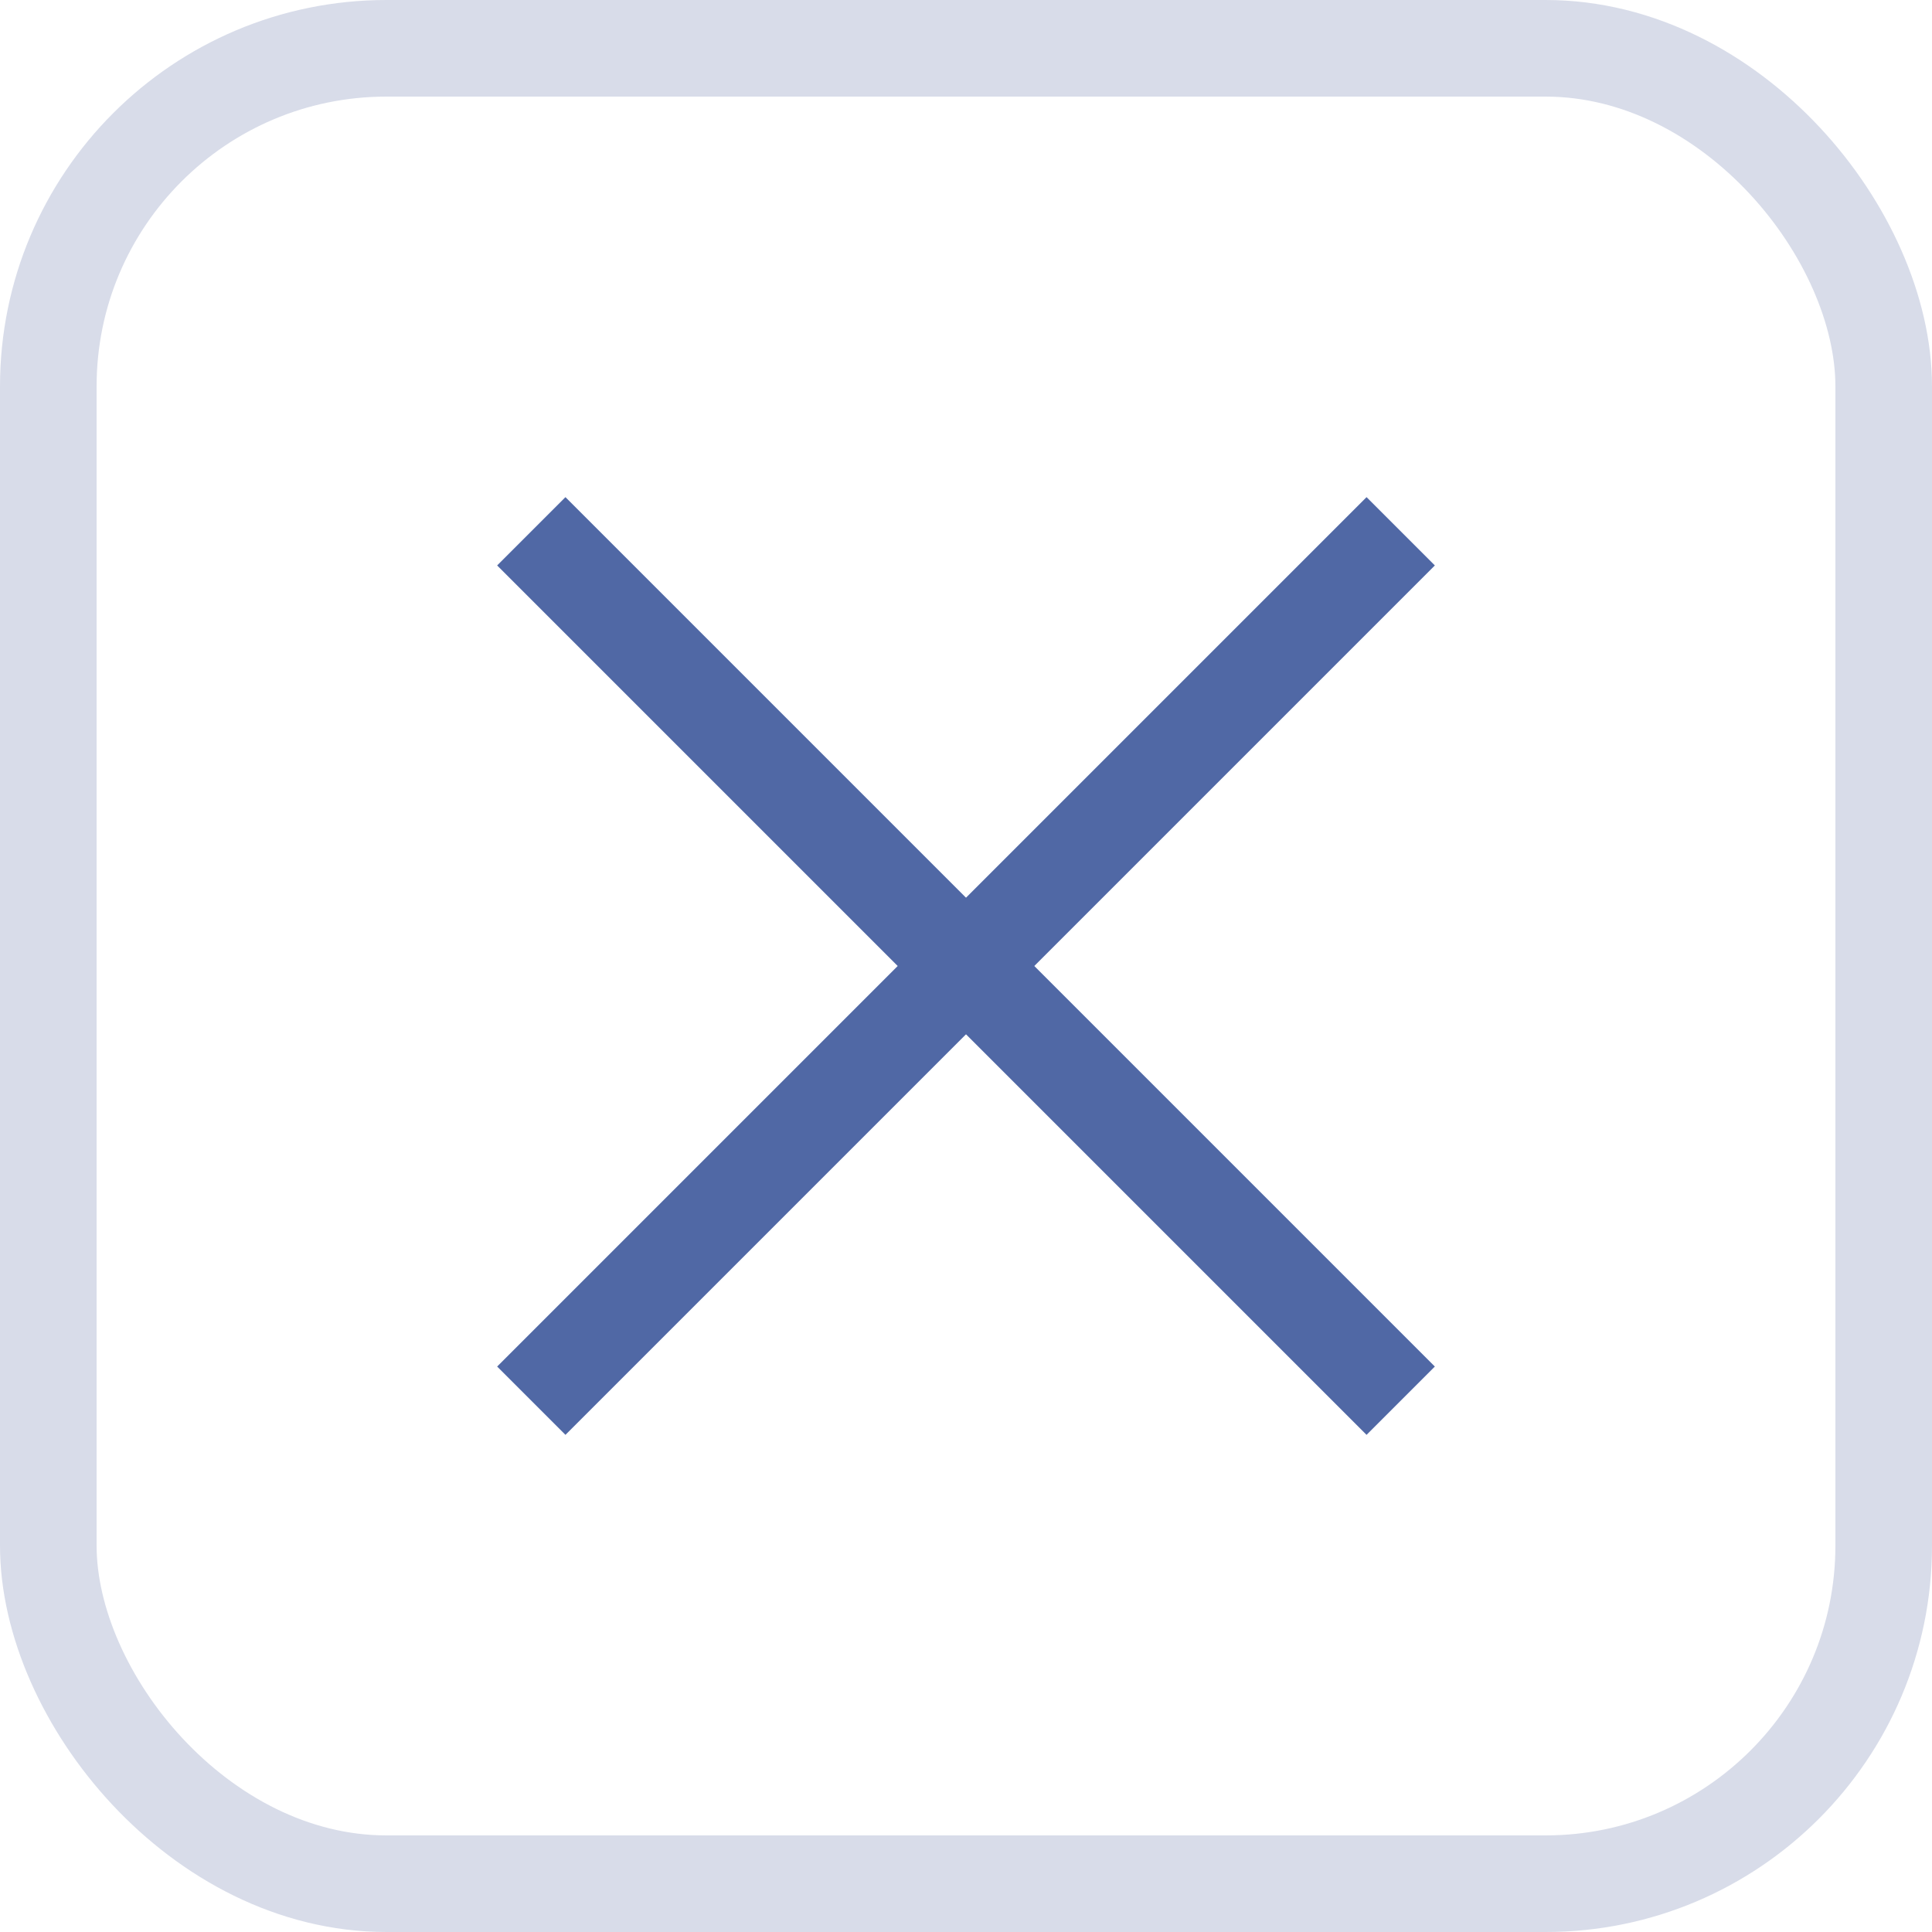 <svg width="20" height="20" viewBox="0 0 20 20" fill="none" xmlns="http://www.w3.org/2000/svg">
<rect x="0.5" y="0.5" width="19" height="19" rx="3.5" stroke="#D8DCE9"/>
<path d="M5.5 5.5L14.5 14.5" stroke="#5068A5"/>
<path d="M14.5 5.5L5.5 14.5" stroke="#5068A5"/>
</svg>
